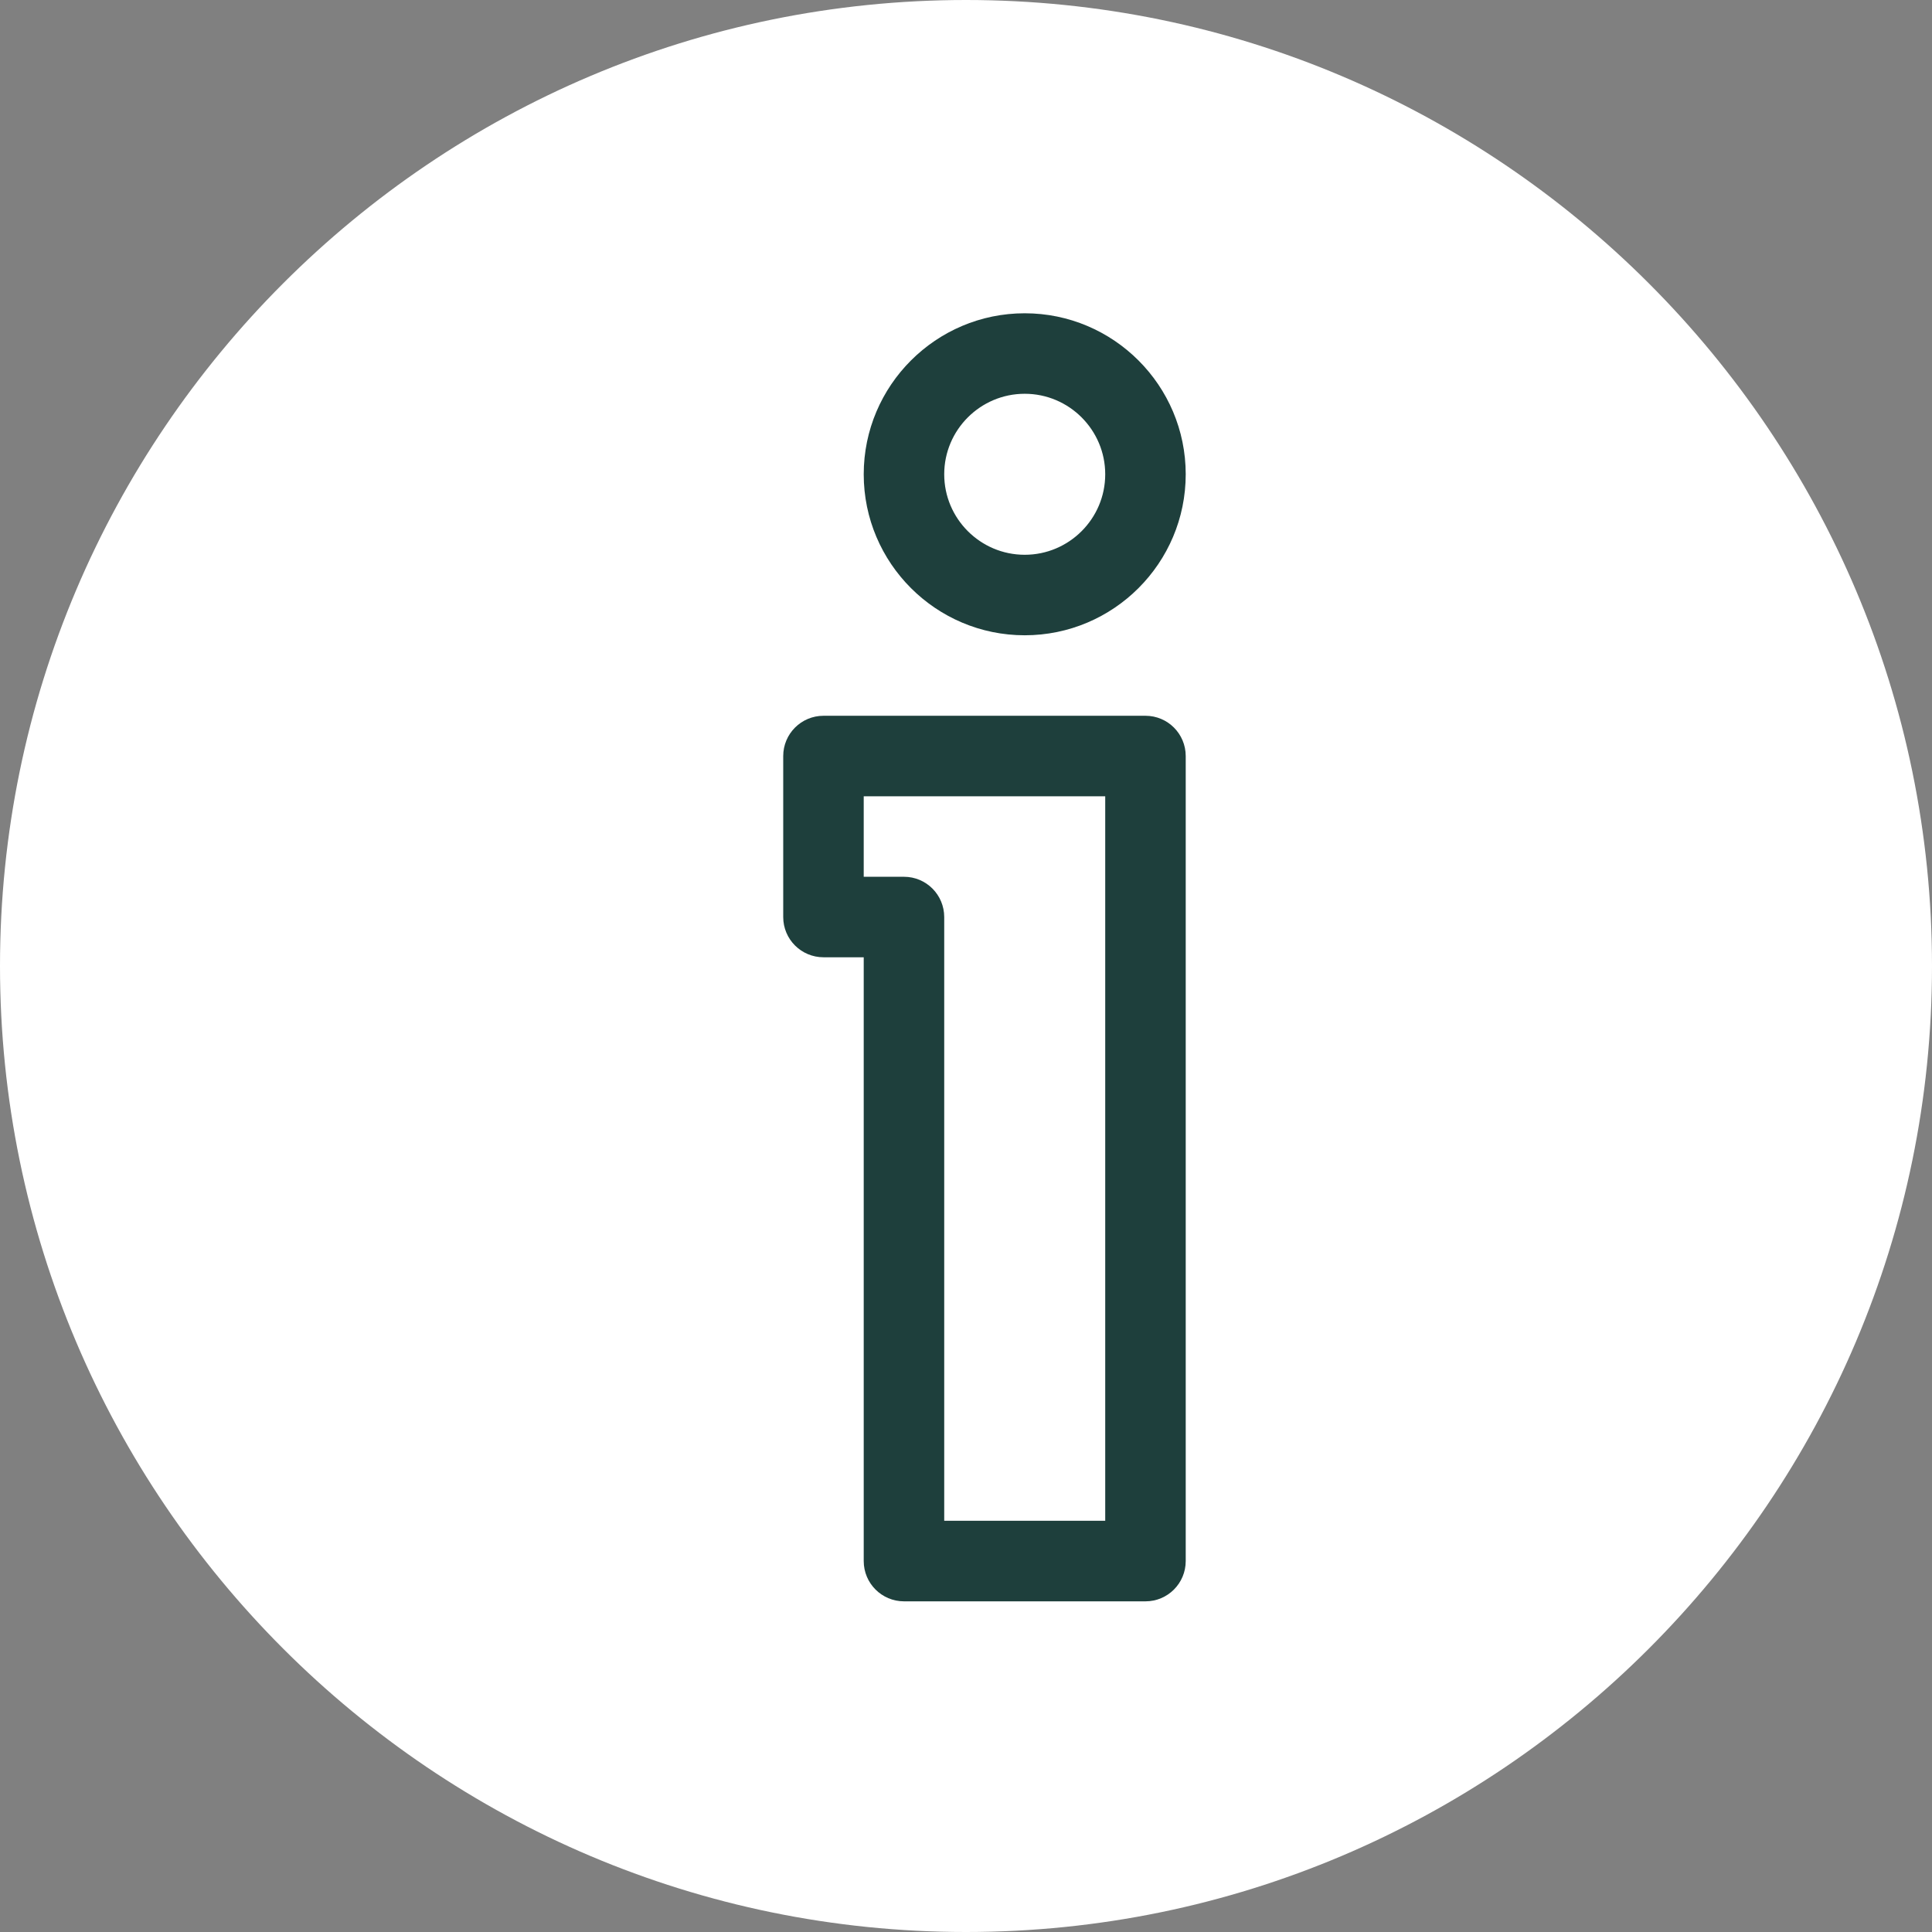 <svg width="33" height="33" viewBox="0 0 33 33" fill="none" xmlns="http://www.w3.org/2000/svg">
<rect x="0" y="0" width="33" height="33" fill="#808080" stroke="none"/>
<g clip-path="url(#clip0_2_11)">
<path d="M16.5 0C7.402 0 0 7.402 0 16.5C0 25.598 7.402 33 16.5 33C25.598 33 33 25.598 33 16.5C33 7.402 25.598 0 16.5 0Z" fill="white"/>
<path d="M17.503 5.351C15.987 5.351 14.753 6.585 14.753 8.101C14.753 9.618 15.987 10.851 17.503 10.851C19.02 10.851 20.253 9.618 20.253 8.101C20.253 6.585 19.02 5.351 17.503 5.351ZM17.503 9.476C16.745 9.476 16.128 8.859 16.128 8.101C16.128 7.343 16.745 6.726 17.503 6.726C18.261 6.726 18.878 7.343 18.878 8.101C18.878 8.859 18.261 9.476 17.503 9.476Z" fill="#1E3F3C"/>
<path d="M19.566 12.226H14.066C13.686 12.226 13.378 12.534 13.378 12.914V15.664C13.378 16.044 13.686 16.351 14.066 16.351H14.753V26.664C14.753 27.044 15.061 27.352 15.441 27.352H19.566C19.946 27.352 20.253 27.044 20.253 26.664V12.914C20.253 12.534 19.946 12.226 19.566 12.226ZM18.878 25.976H16.128V15.664C16.128 15.284 15.821 14.976 15.441 14.976H14.753V13.601H18.878L18.878 25.976Z" fill="#1E3F3C"/>
</g>
<defs>
<clipPath id="clip0_2_11">
<rect width="33" height="33" fill="white"/>
</clipPath>
</defs>
</svg>
